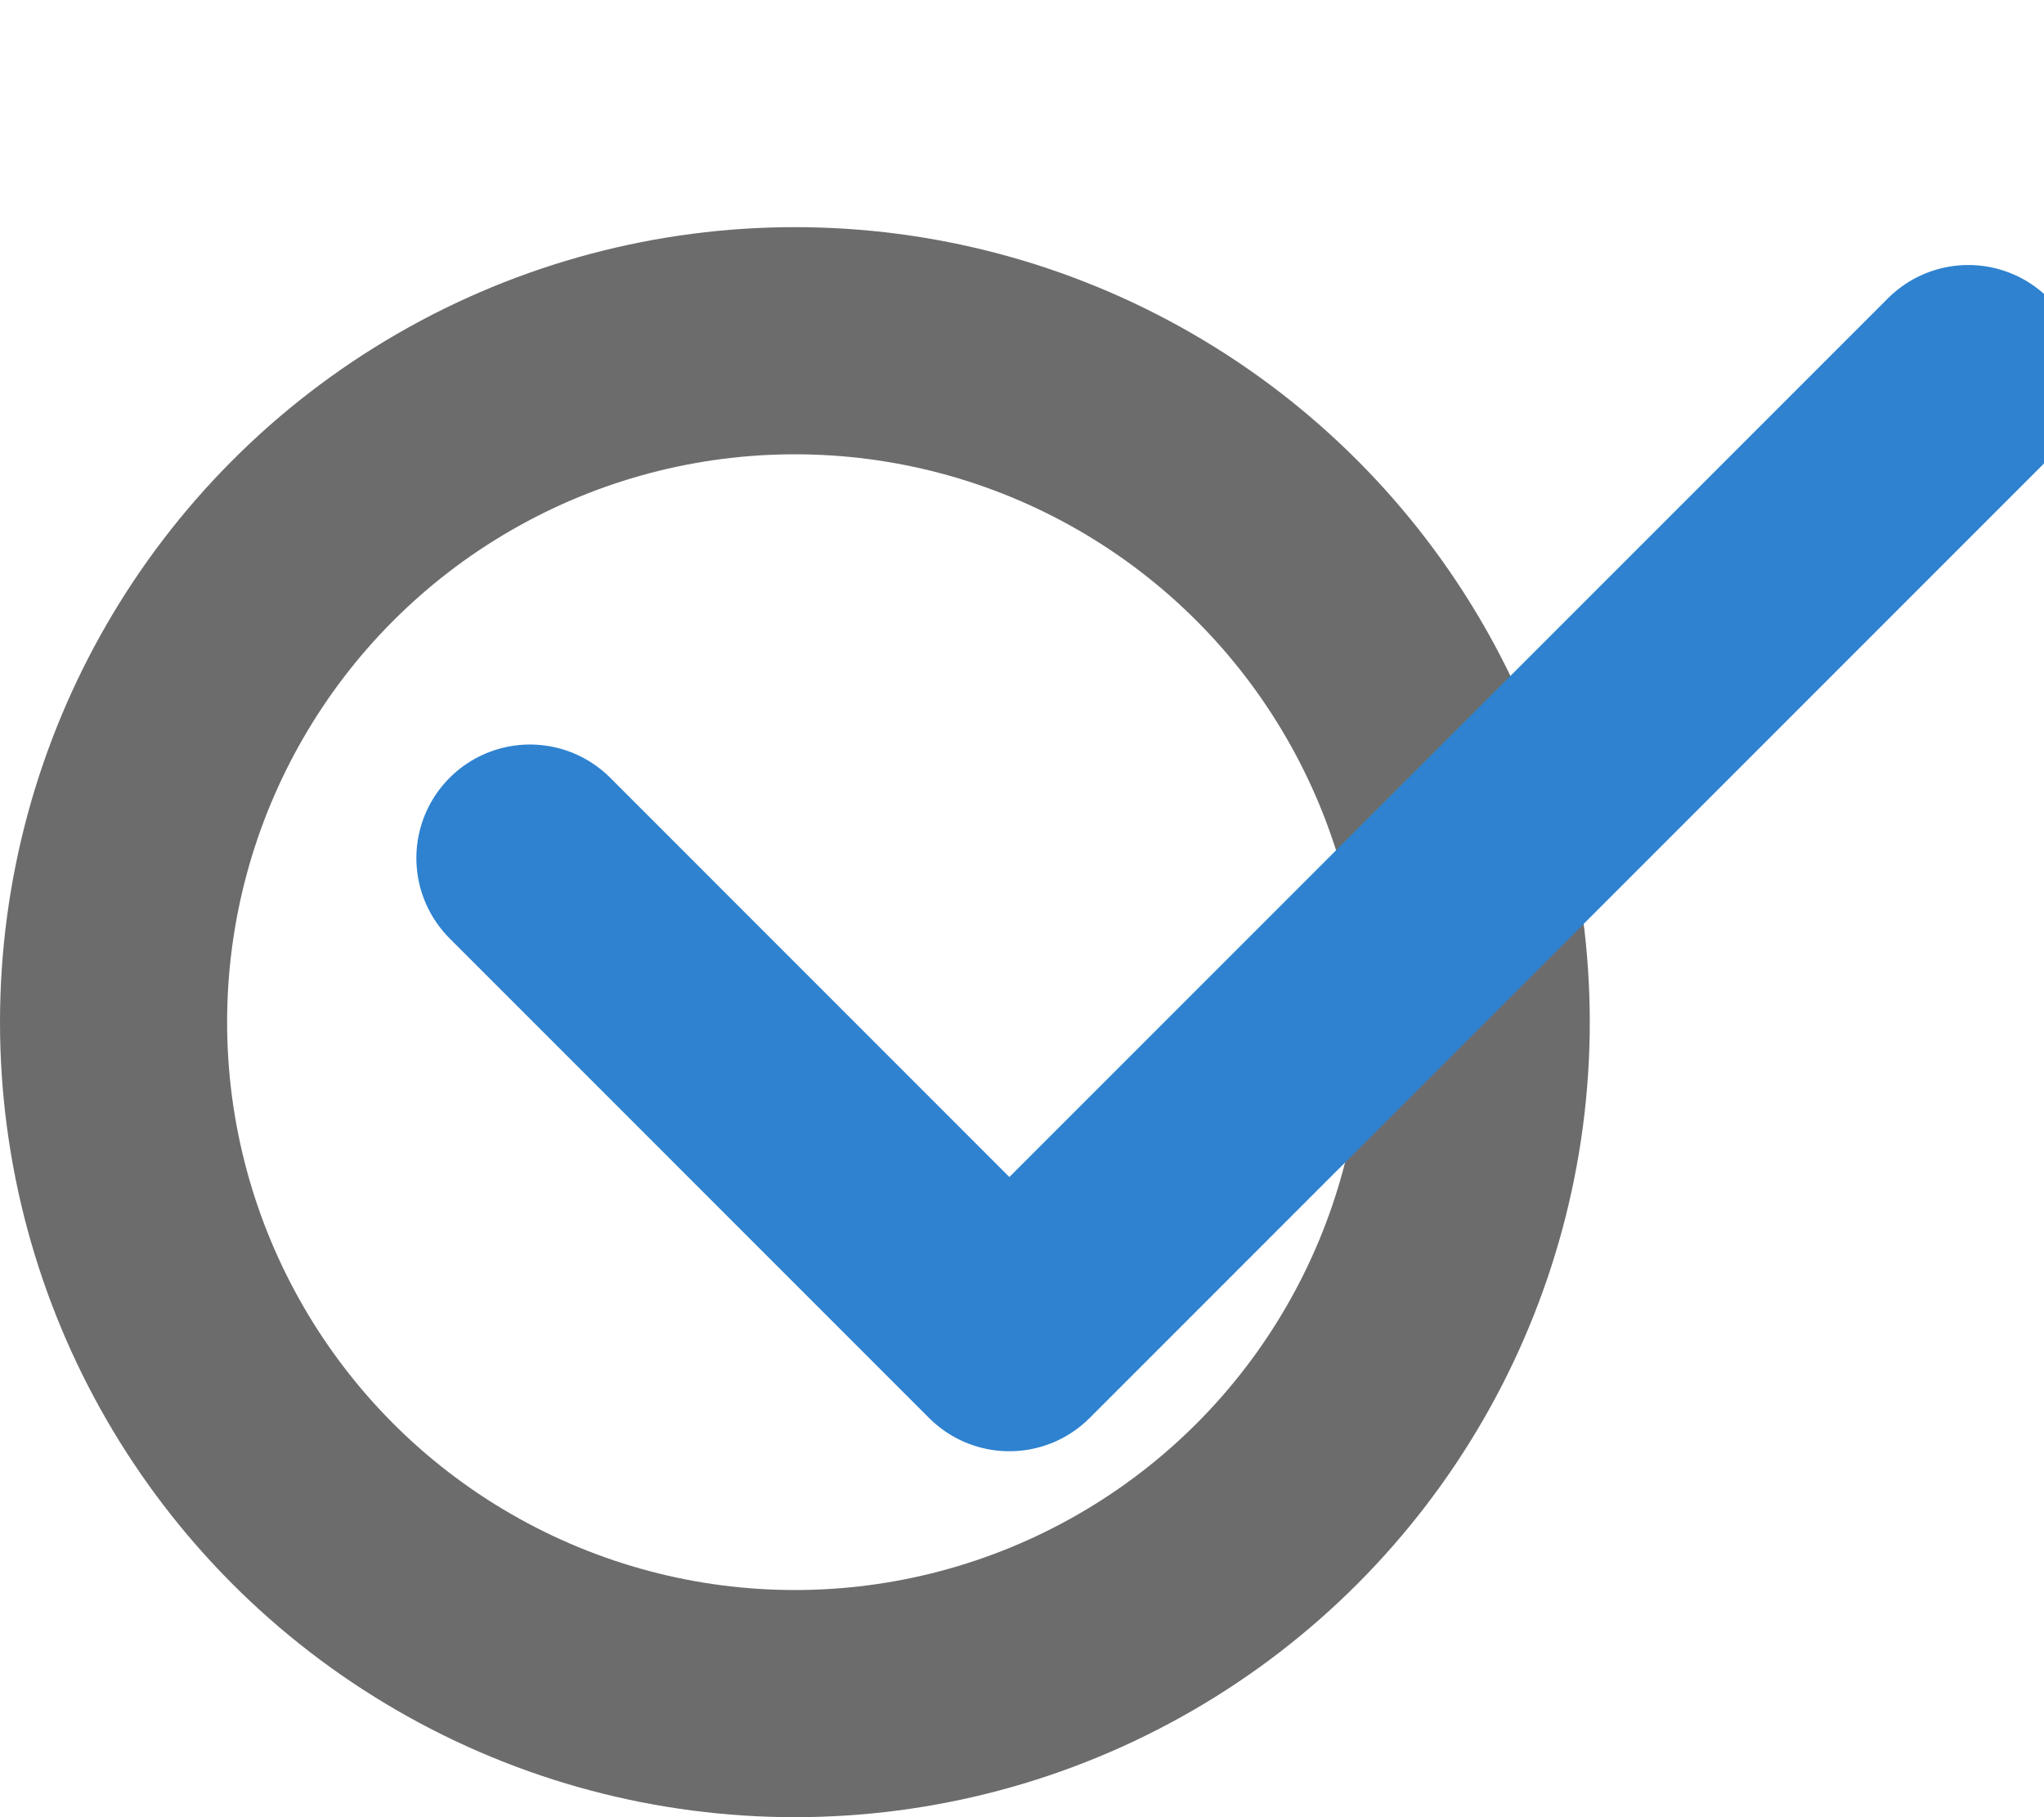 <svg width="27" height="24" viewBox="0 0 27 24" fill="none" xmlns="http://www.w3.org/2000/svg">
<circle cx="10.5" cy="13.5" r="9" stroke="#6C6C6C" stroke-width="3"/>
<g clip-path="url(#clip0_752_5337)">
<path d="M26 5L13.333 17.667L7 11.333" stroke="#2E82D0" stroke-width="3" stroke-linecap="round" stroke-linejoin="round"/>
</g>
<defs>
<clipPath id="clip0_752_5337">
<rect width="24" height="24" fill="white" transform="translate(3)"/>
</clipPath>
</defs>
</svg>
